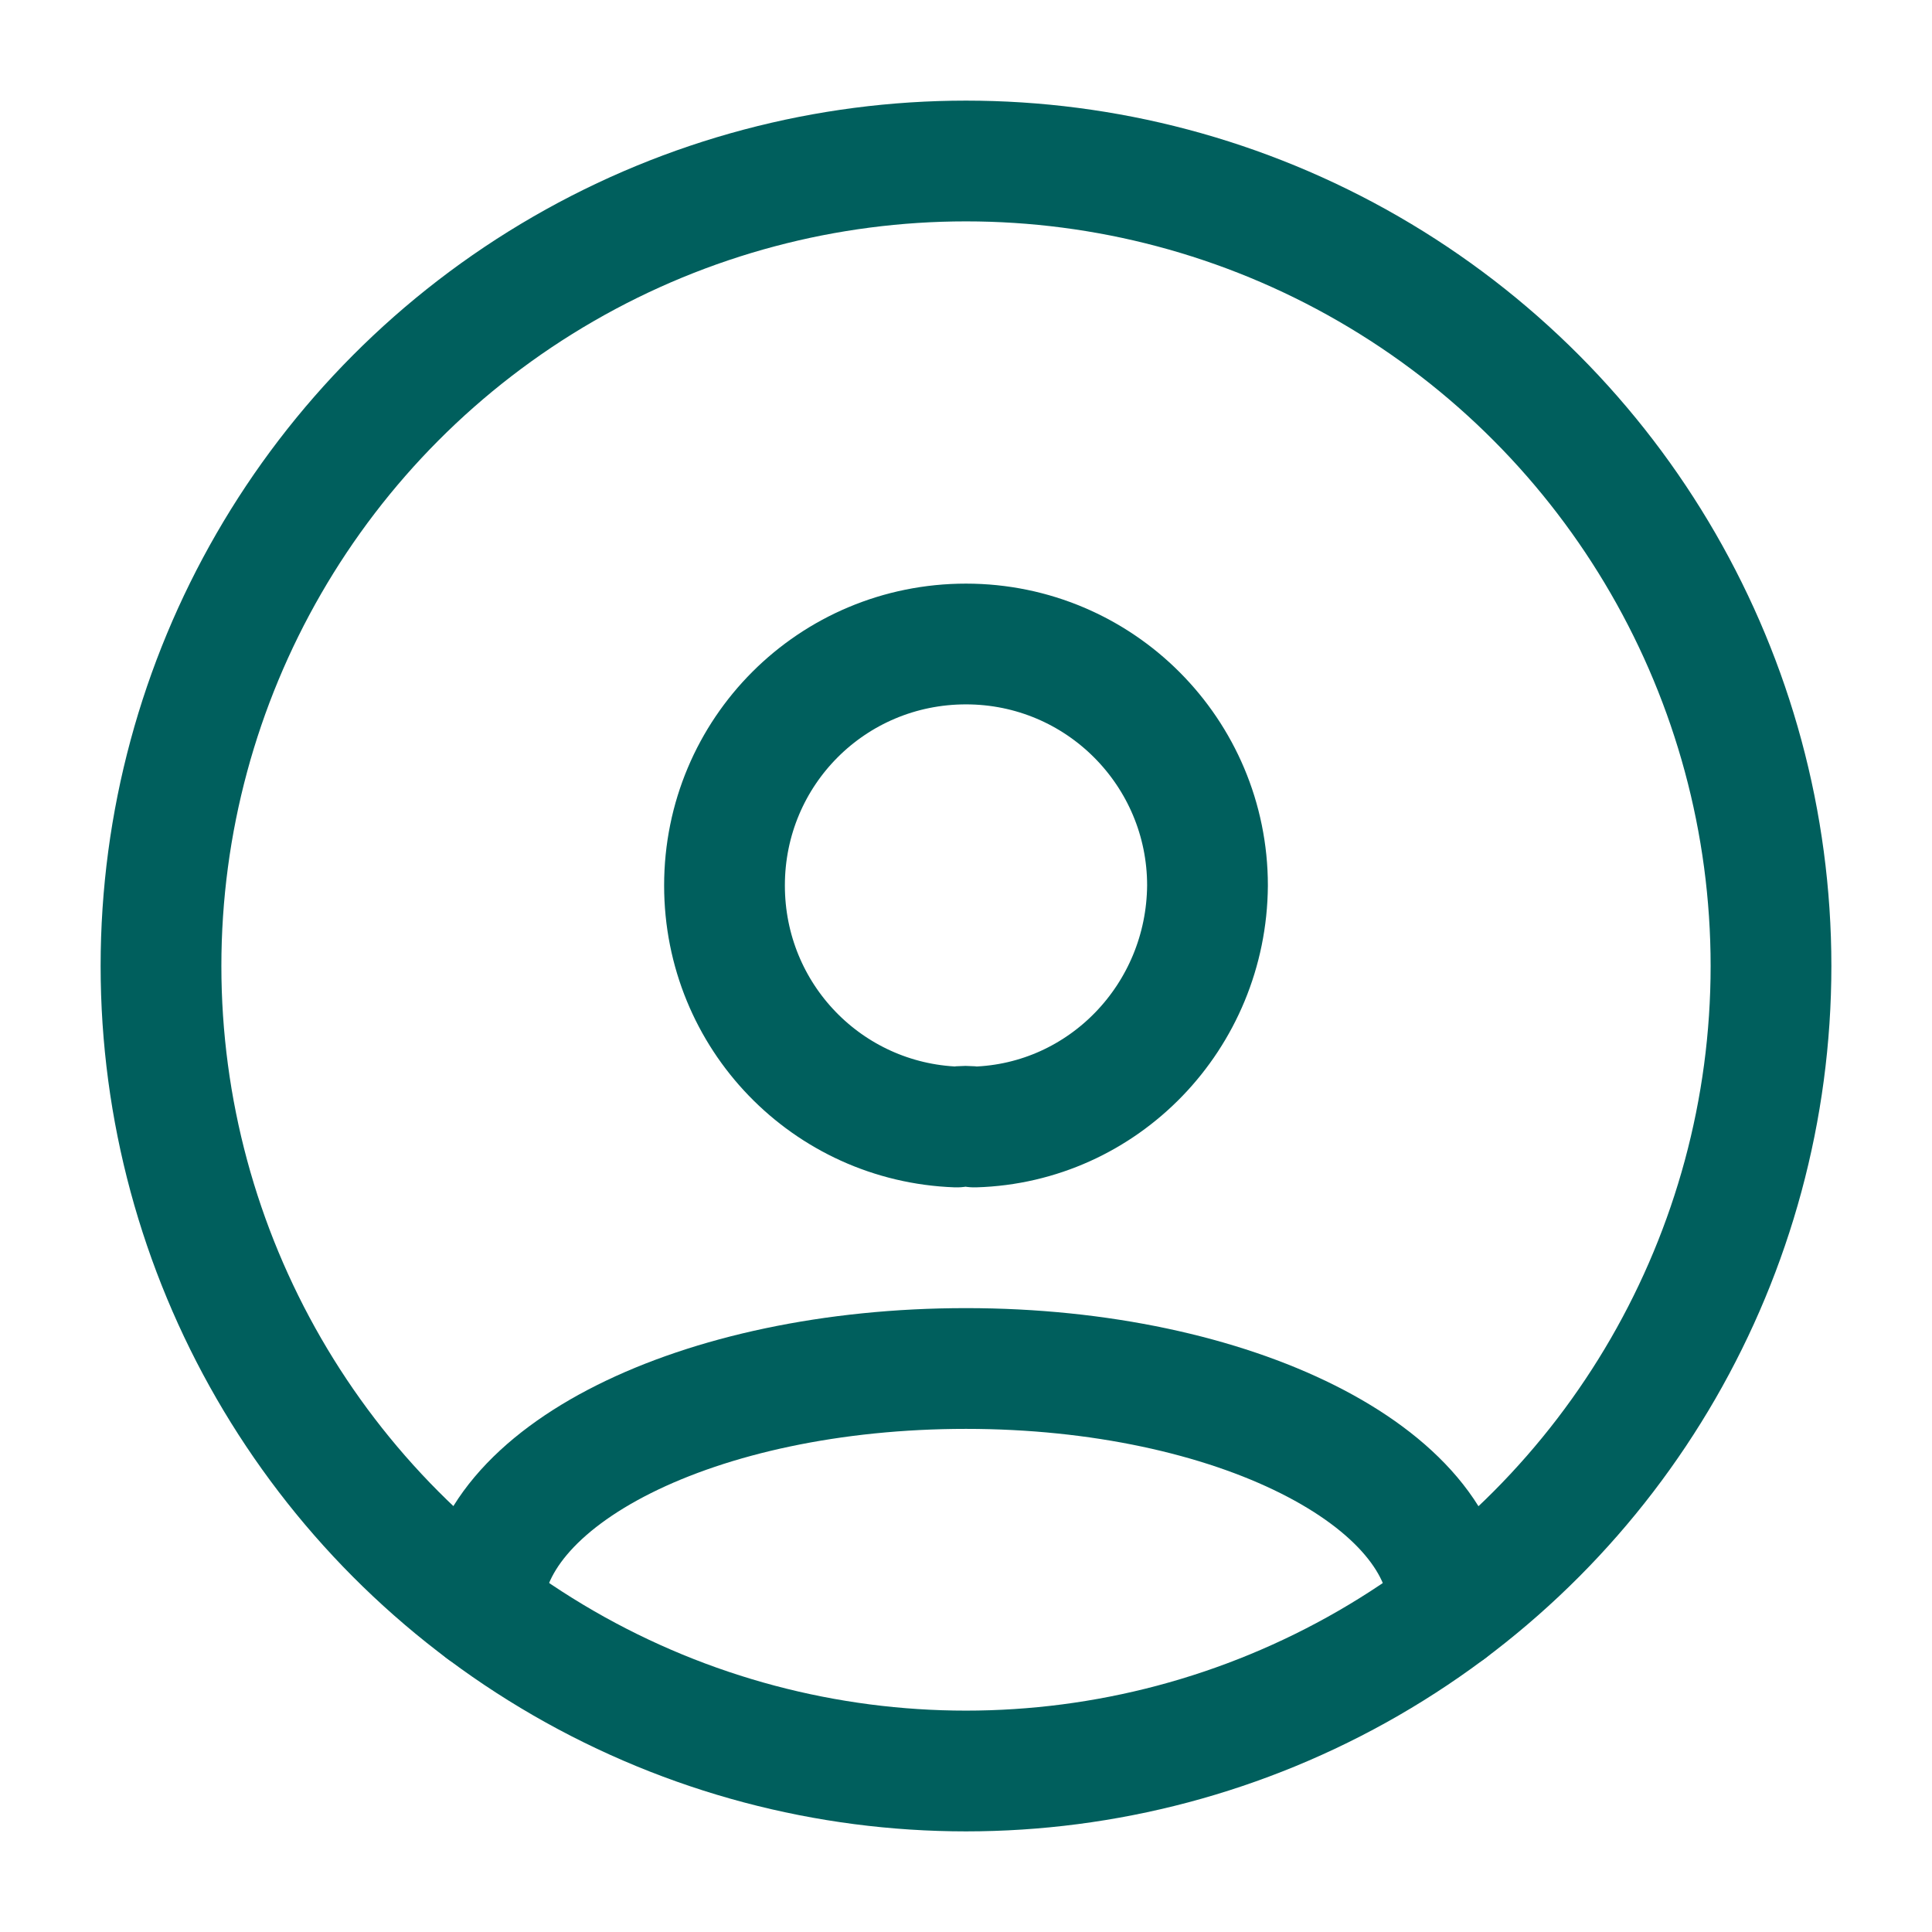 <svg width="24" height="24" viewBox="0 0 24 24" fill="none" xmlns="http://www.w3.org/2000/svg">
<circle cx="12" cy="12" r="10" stroke="#005F5D" stroke-width="1.5" stroke-linecap="round" stroke-linejoin="round"/>
<path d="M12.105 14C12.035 13.988 11.954 13.988 11.884 14C10.279 13.942 9 12.628 9 11C9 9.337 10.337 8 12 8C13.663 8 15 9.349 15 11C14.988 12.628 13.709 13.954 12.105 14Z" stroke="#005F5D" stroke-width="1.5" stroke-linecap="round" stroke-linejoin="round"/>
<path d="M6 20C6 18.337 8.674 17 12 17C15.326 17 18 18.349 18 20" stroke="#005F5D" stroke-width="1.5" stroke-linecap="round" stroke-linejoin="round"/>
</svg>
